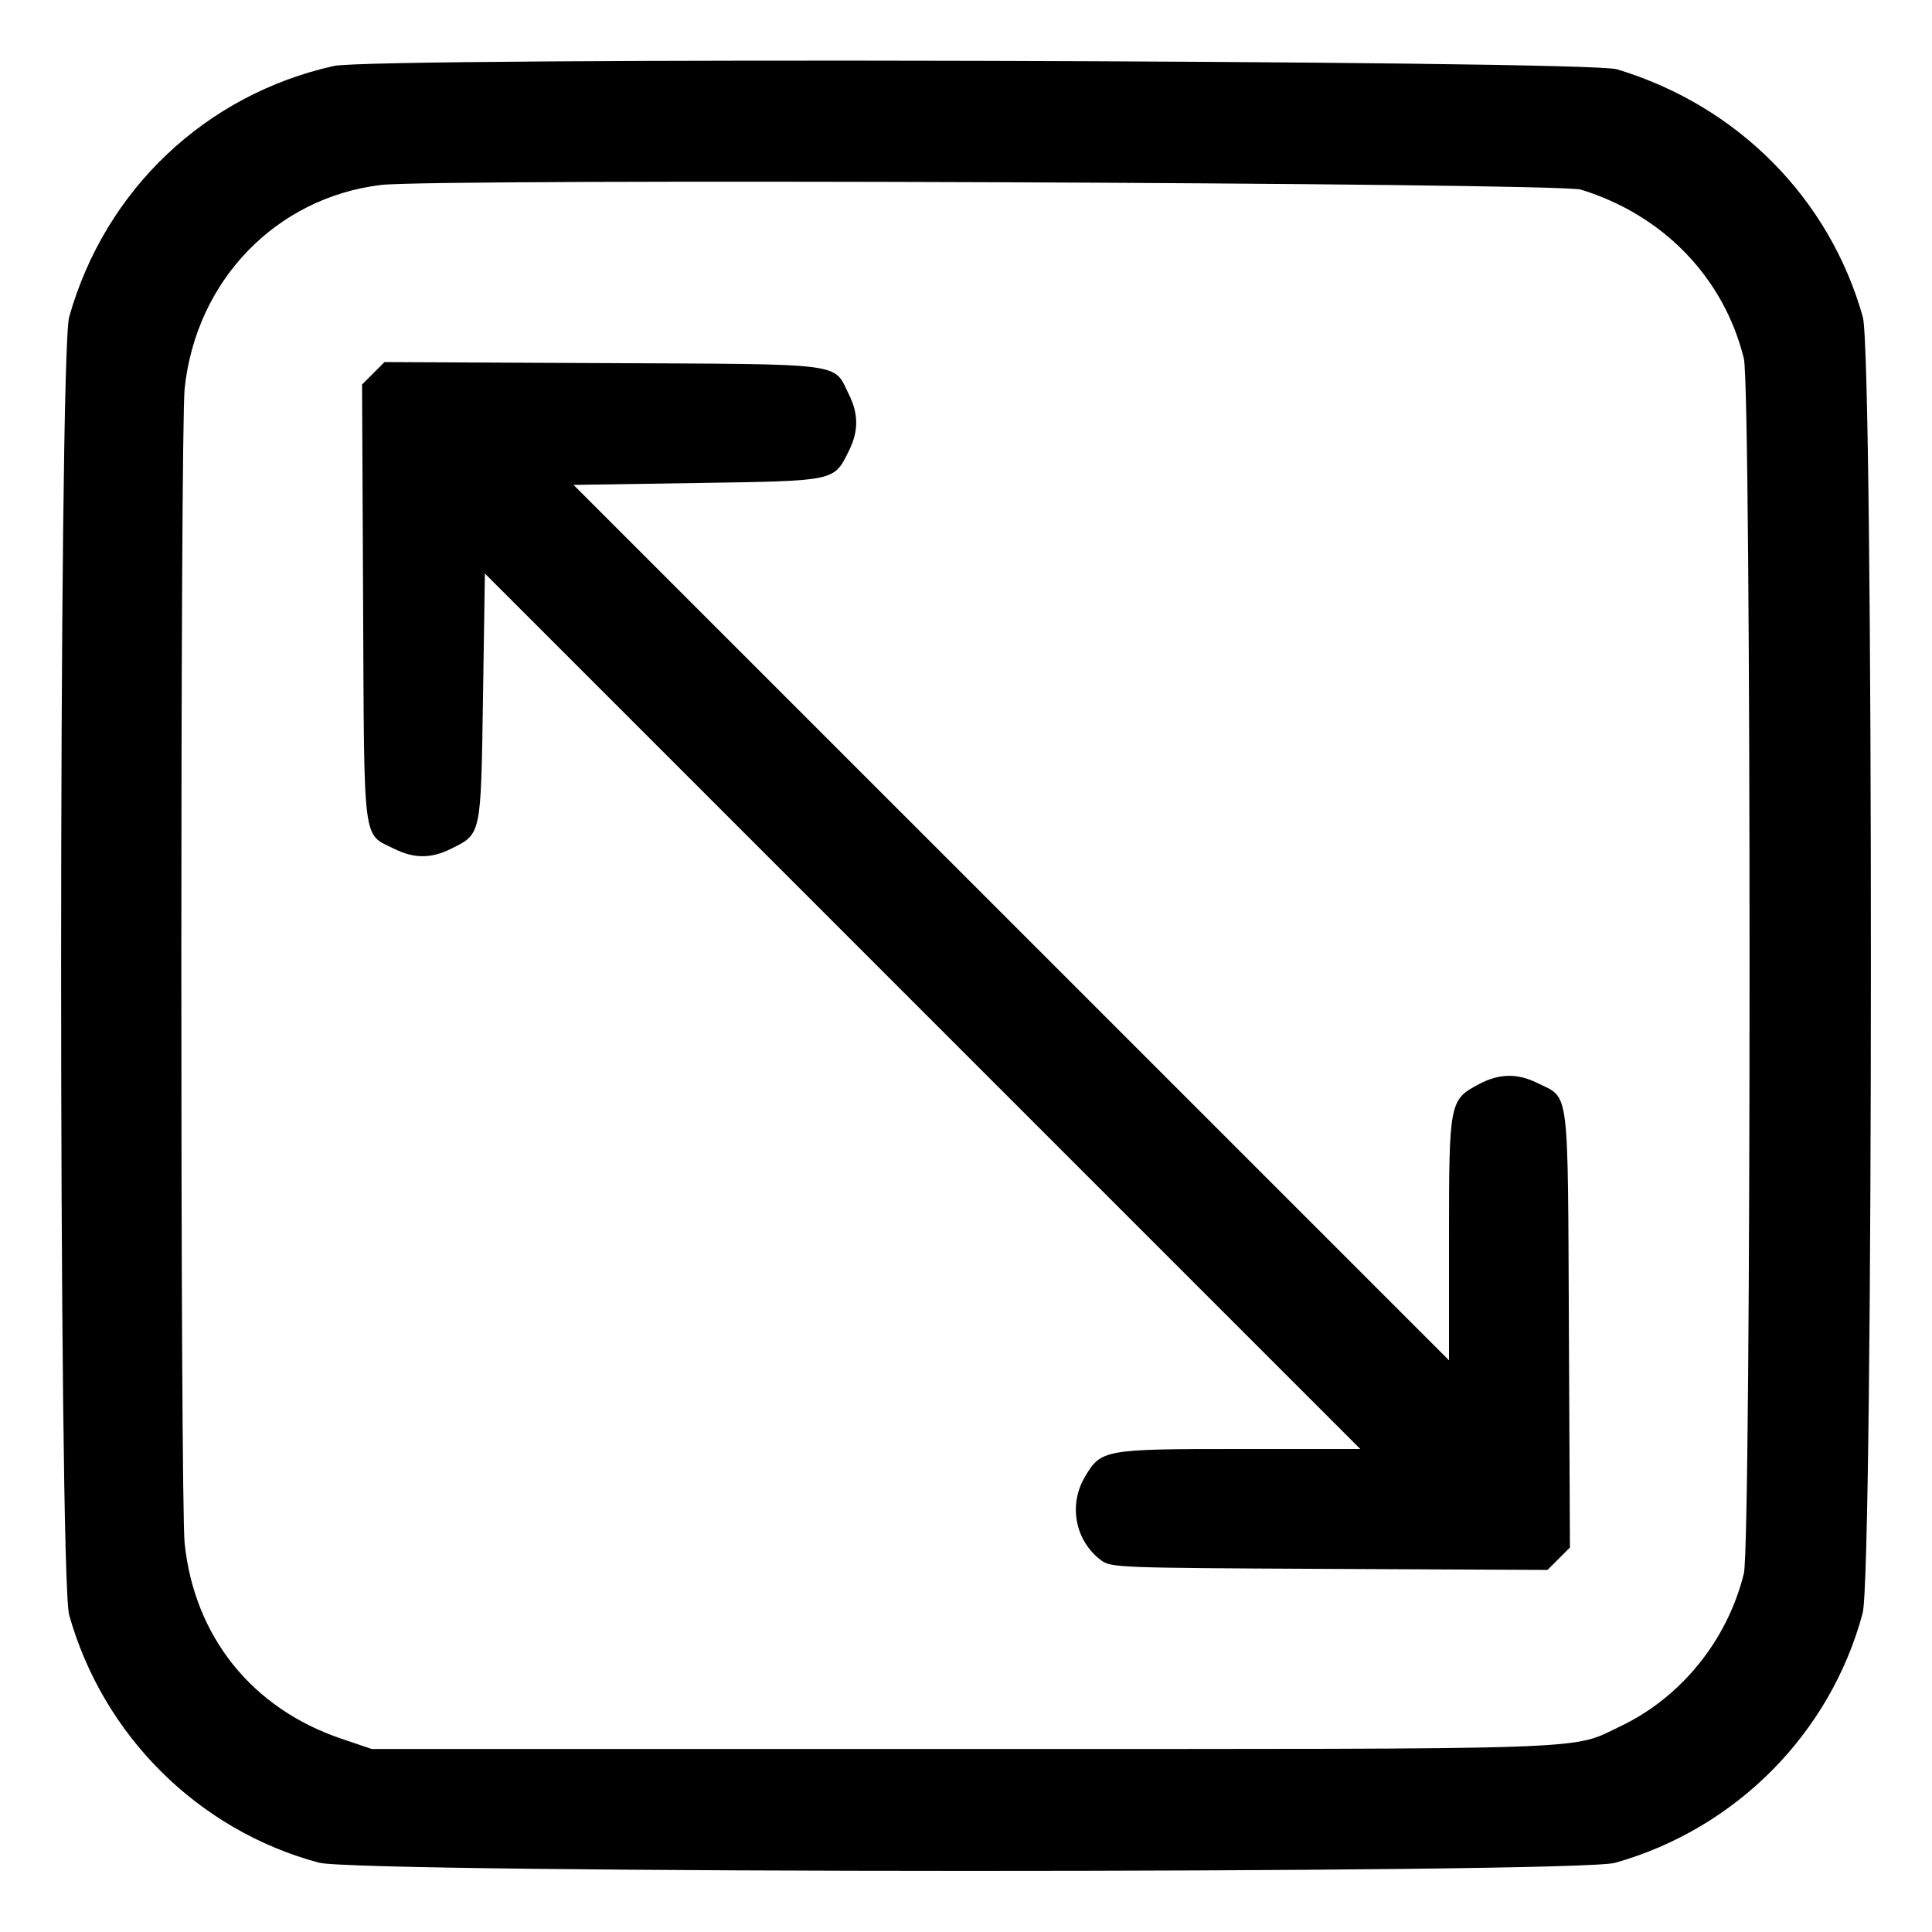 <svg id="svg" xmlns="http://www.w3.org/2000/svg" xmlns:xlink="http://www.w3.org/1999/xlink" width="400" height="400" viewBox="0, 0, 400,400"><g id="svgg"><path id="path0" d="M69.141 13.654 C 42.541 19.573,21.740 39.293,14.321 65.625 C 12.099 73.515,12.099 326.485,14.321 334.375 C 21.372 359.400,41.094 378.959,66.016 385.643 C 74.422 387.897,326.380 387.931,334.375 385.679 C 359.400 378.628,378.959 358.906,385.643 333.984 C 387.897 325.578,387.931 73.620,385.679 65.625 C 378.745 41.017,359.739 21.873,334.766 14.342 C 328.518 12.458,77.437 11.807,69.141 13.654 M327.308 39.257 C 344.380 44.508,356.915 57.498,361.047 74.219 C 362.622 80.589,362.622 319.411,361.047 325.781 C 357.640 339.570,348.094 351.398,335.547 357.379 C 325.037 362.388,333.080 362.109,199.219 362.109 L 76.953 362.109 70.642 359.969 C 52.172 353.706,40.261 338.857,38.230 319.561 C 37.314 310.856,37.314 89.144,38.230 80.439 C 40.585 58.073,57.149 40.909,78.906 38.292 C 90.255 36.927,322.669 37.830,327.308 39.257 M77.284 77.284 L 74.963 79.604 75.177 124.763 C 75.418 175.771,74.994 172.451,81.692 175.770 C 85.720 177.766,89.280 177.766,93.308 175.770 C 99.683 172.611,99.559 173.191,100.000 144.333 L 100.391 118.745 191.014 209.372 L 281.638 300.000 256.757 300.000 C 228.479 300.000,227.945 300.097,224.583 305.834 C 221.169 311.660,222.629 319.055,227.983 323.047 C 230.013 324.561,231.473 324.616,275.237 324.823 L 320.396 325.037 322.716 322.716 L 325.037 320.396 324.823 275.237 C 324.582 224.229,325.006 227.549,318.308 224.230 C 314.162 222.176,310.409 222.239,306.260 224.434 C 300.074 227.705,300.000 228.086,300.000 256.627 L 300.000 281.638 209.372 191.014 L 118.745 100.391 144.333 100.000 C 173.191 99.559,172.611 99.683,175.770 93.308 C 177.766 89.280,177.766 85.720,175.770 81.692 C 172.451 74.994,175.771 75.418,124.763 75.177 L 79.604 74.963 77.284 77.284 " stroke="none" fill="#000000" fill-rule="evenodd"></path></g></svg>